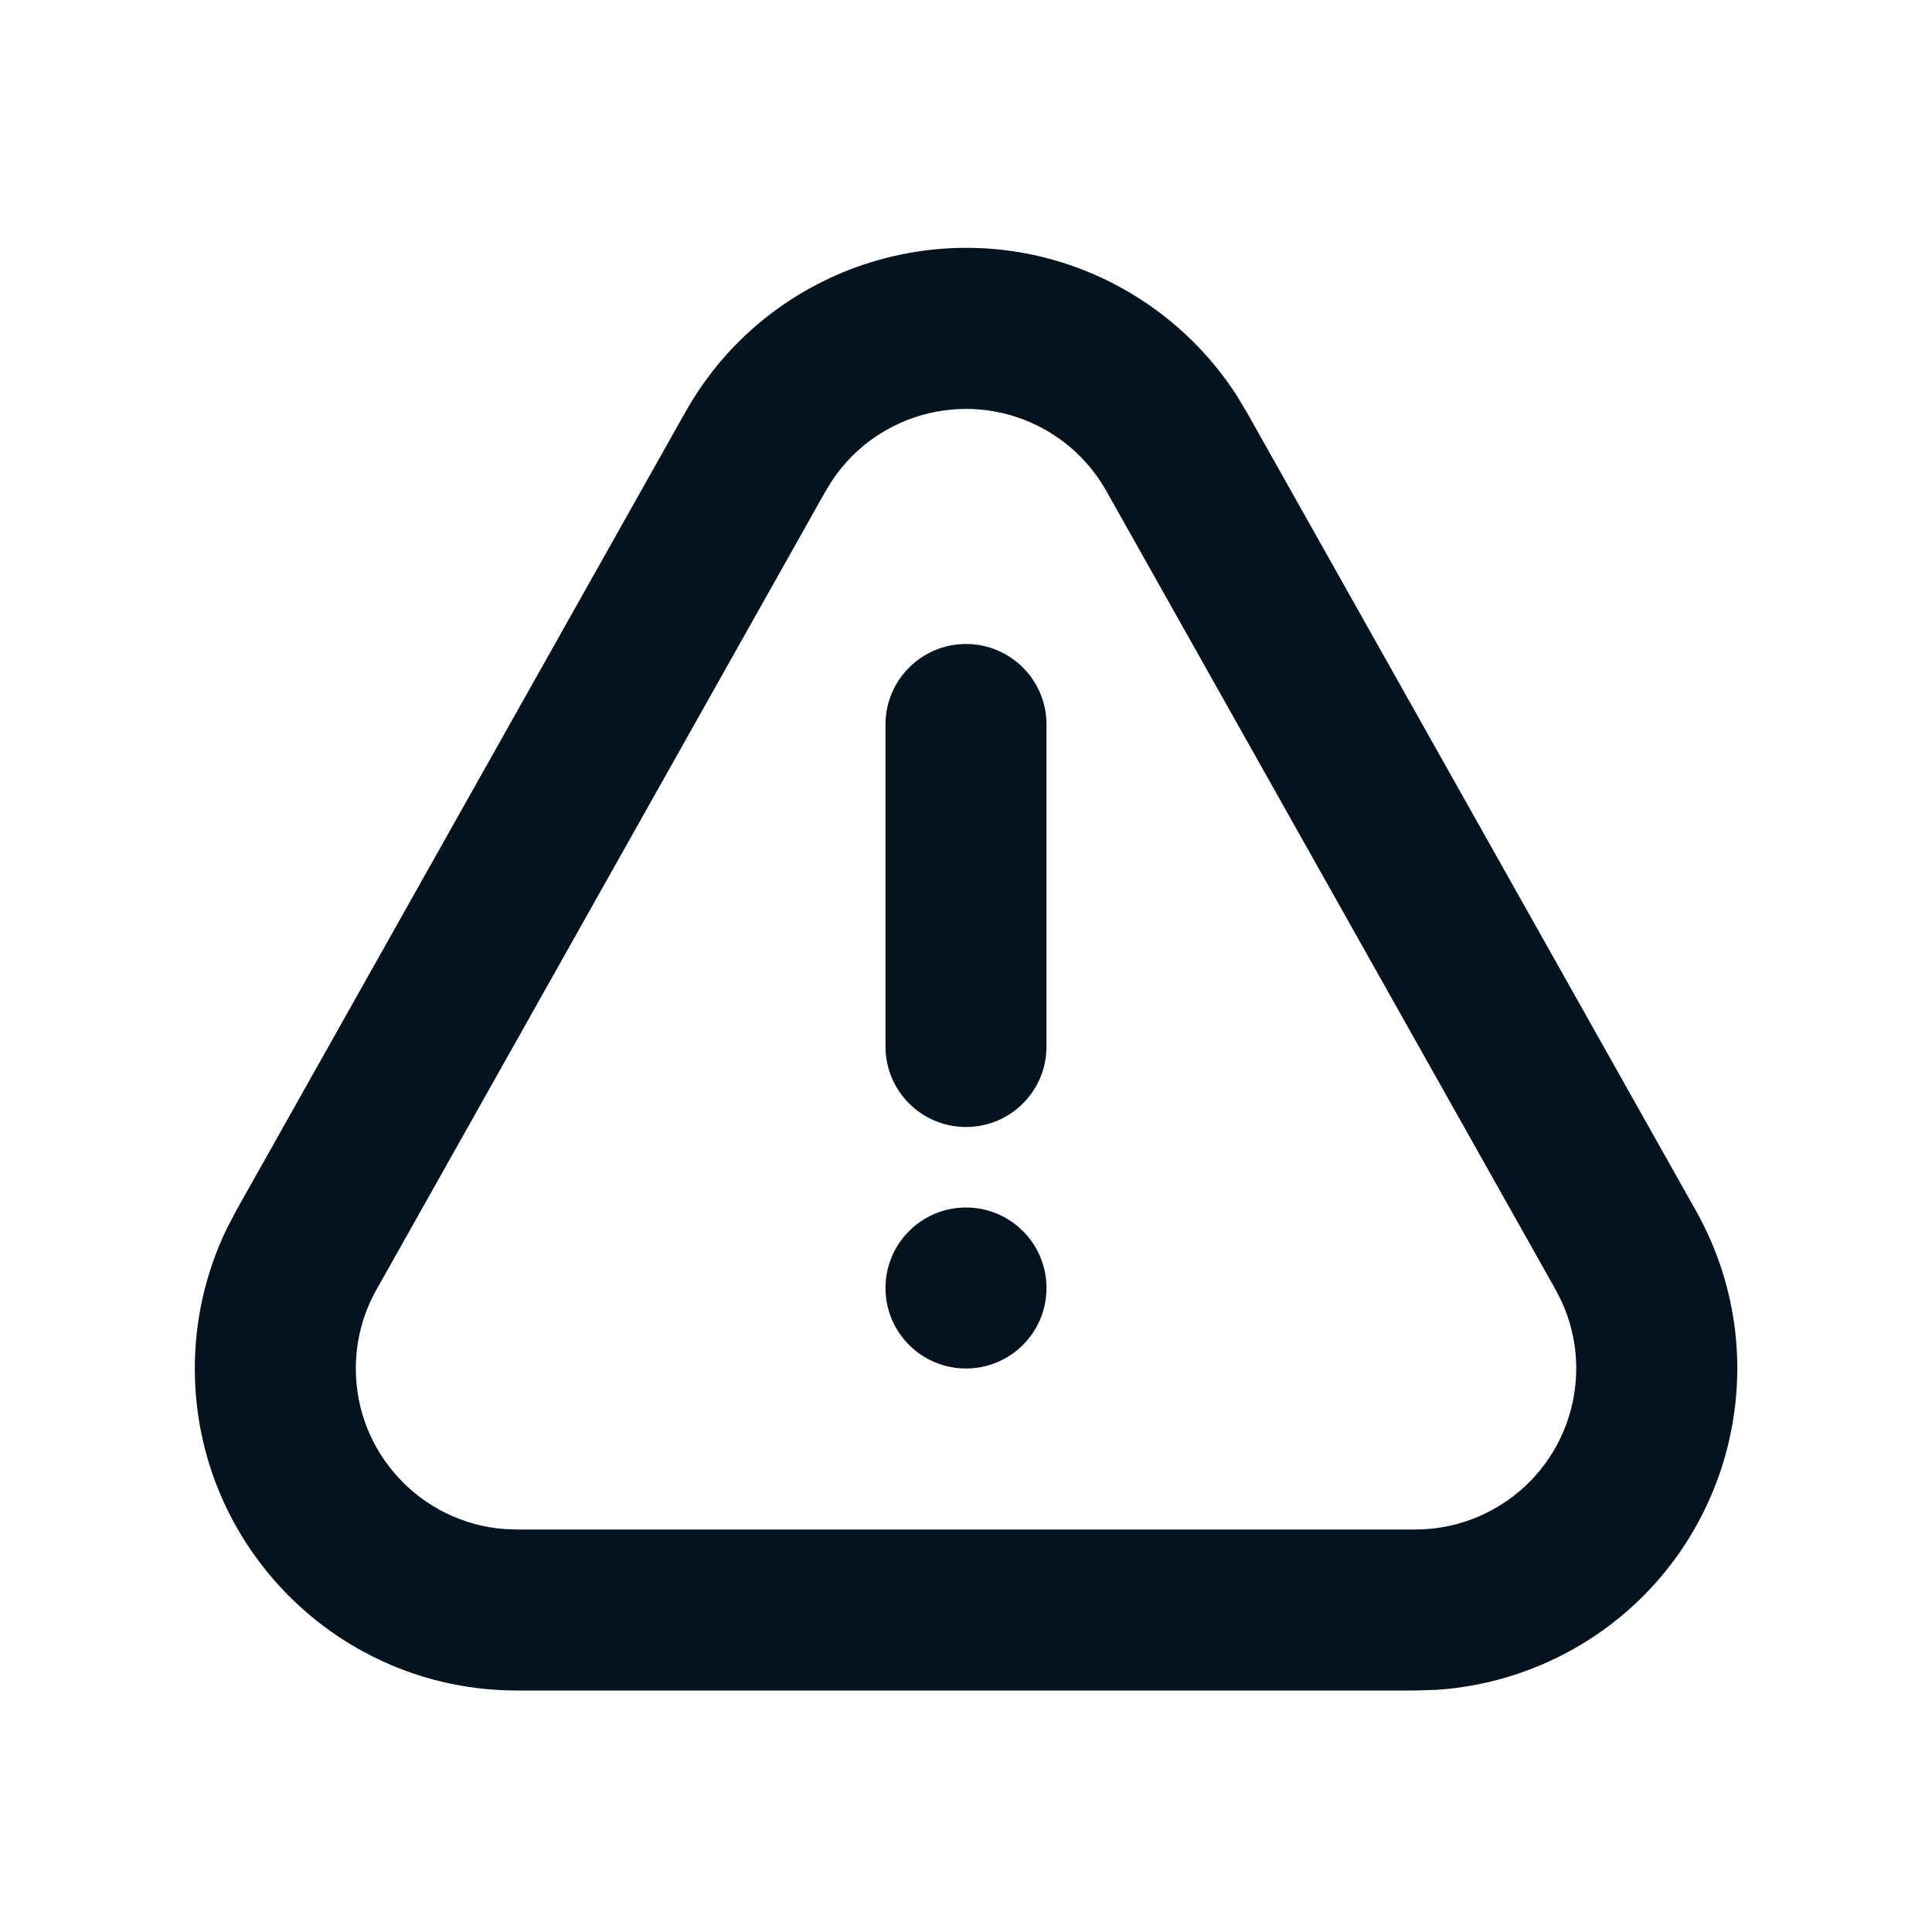 <?xml version="1.0" encoding="UTF-8"?><svg version="1.1" width="24px" height="24px" viewBox="0 0 24.0 24.0" xmlns="http://www.w3.org/2000/svg" xmlns:xlink="http://www.w3.org/1999/xlink"><defs><clipPath id="i0"><path d="M11.541,0.514 C12.109,0.834 12.589,1.286 12.941,1.831 L13.067,2.04 L18.647,11.96 C19.73,13.886 19.047,16.324 17.122,17.408 C16.598,17.702 16.015,17.875 15.418,17.913 L15.161,17.921 L4,17.921 C1.791,17.921 0,16.13 0,13.921 C0,13.32 0.135,12.728 0.395,12.188 L0.514,11.96 L6.094,2.04 C7.177,0.114 9.616,-0.569 11.541,0.514 Z M7.919,2.887 L7.837,3.02 L2.257,12.941 C2.088,13.24 2,13.578 2,13.921 C2,14.976 2.816,15.839 3.851,15.916 L4,15.921 L15.161,15.921 C15.504,15.921 15.842,15.833 16.141,15.664 C17.058,15.149 17.411,14.018 16.975,13.08 L16.904,12.941 L11.323,3.02 C11.144,2.701 10.88,2.437 10.561,2.258 C9.644,1.742 8.494,2.027 7.919,2.887 Z M9.58,11.921 C10.133,11.921 10.58,12.369 10.58,12.921 C10.58,13.474 10.133,13.921 9.58,13.921 C9.028,13.921 8.58,13.474 8.58,12.921 C8.58,12.369 9.028,11.921 9.58,11.921 Z M9.58,4.921 C10.133,4.921 10.58,5.369 10.58,5.921 L10.58,9.921 C10.58,10.474 10.133,10.921 9.58,10.921 C9.028,10.921 8.58,10.474 8.58,9.921 L8.58,5.921 C8.58,5.369 9.028,4.921 9.58,4.921 Z"></path></clipPath></defs><g transform="translate(2.42 3.079)"><g clip-path="url(#i0)"><polygon points="0,4.4408921e-16 19.161,4.4408921e-16 19.161,17.921 0,17.921 0,4.4408921e-16" stroke="none" fill="#04131D"></polygon></g></g></svg>